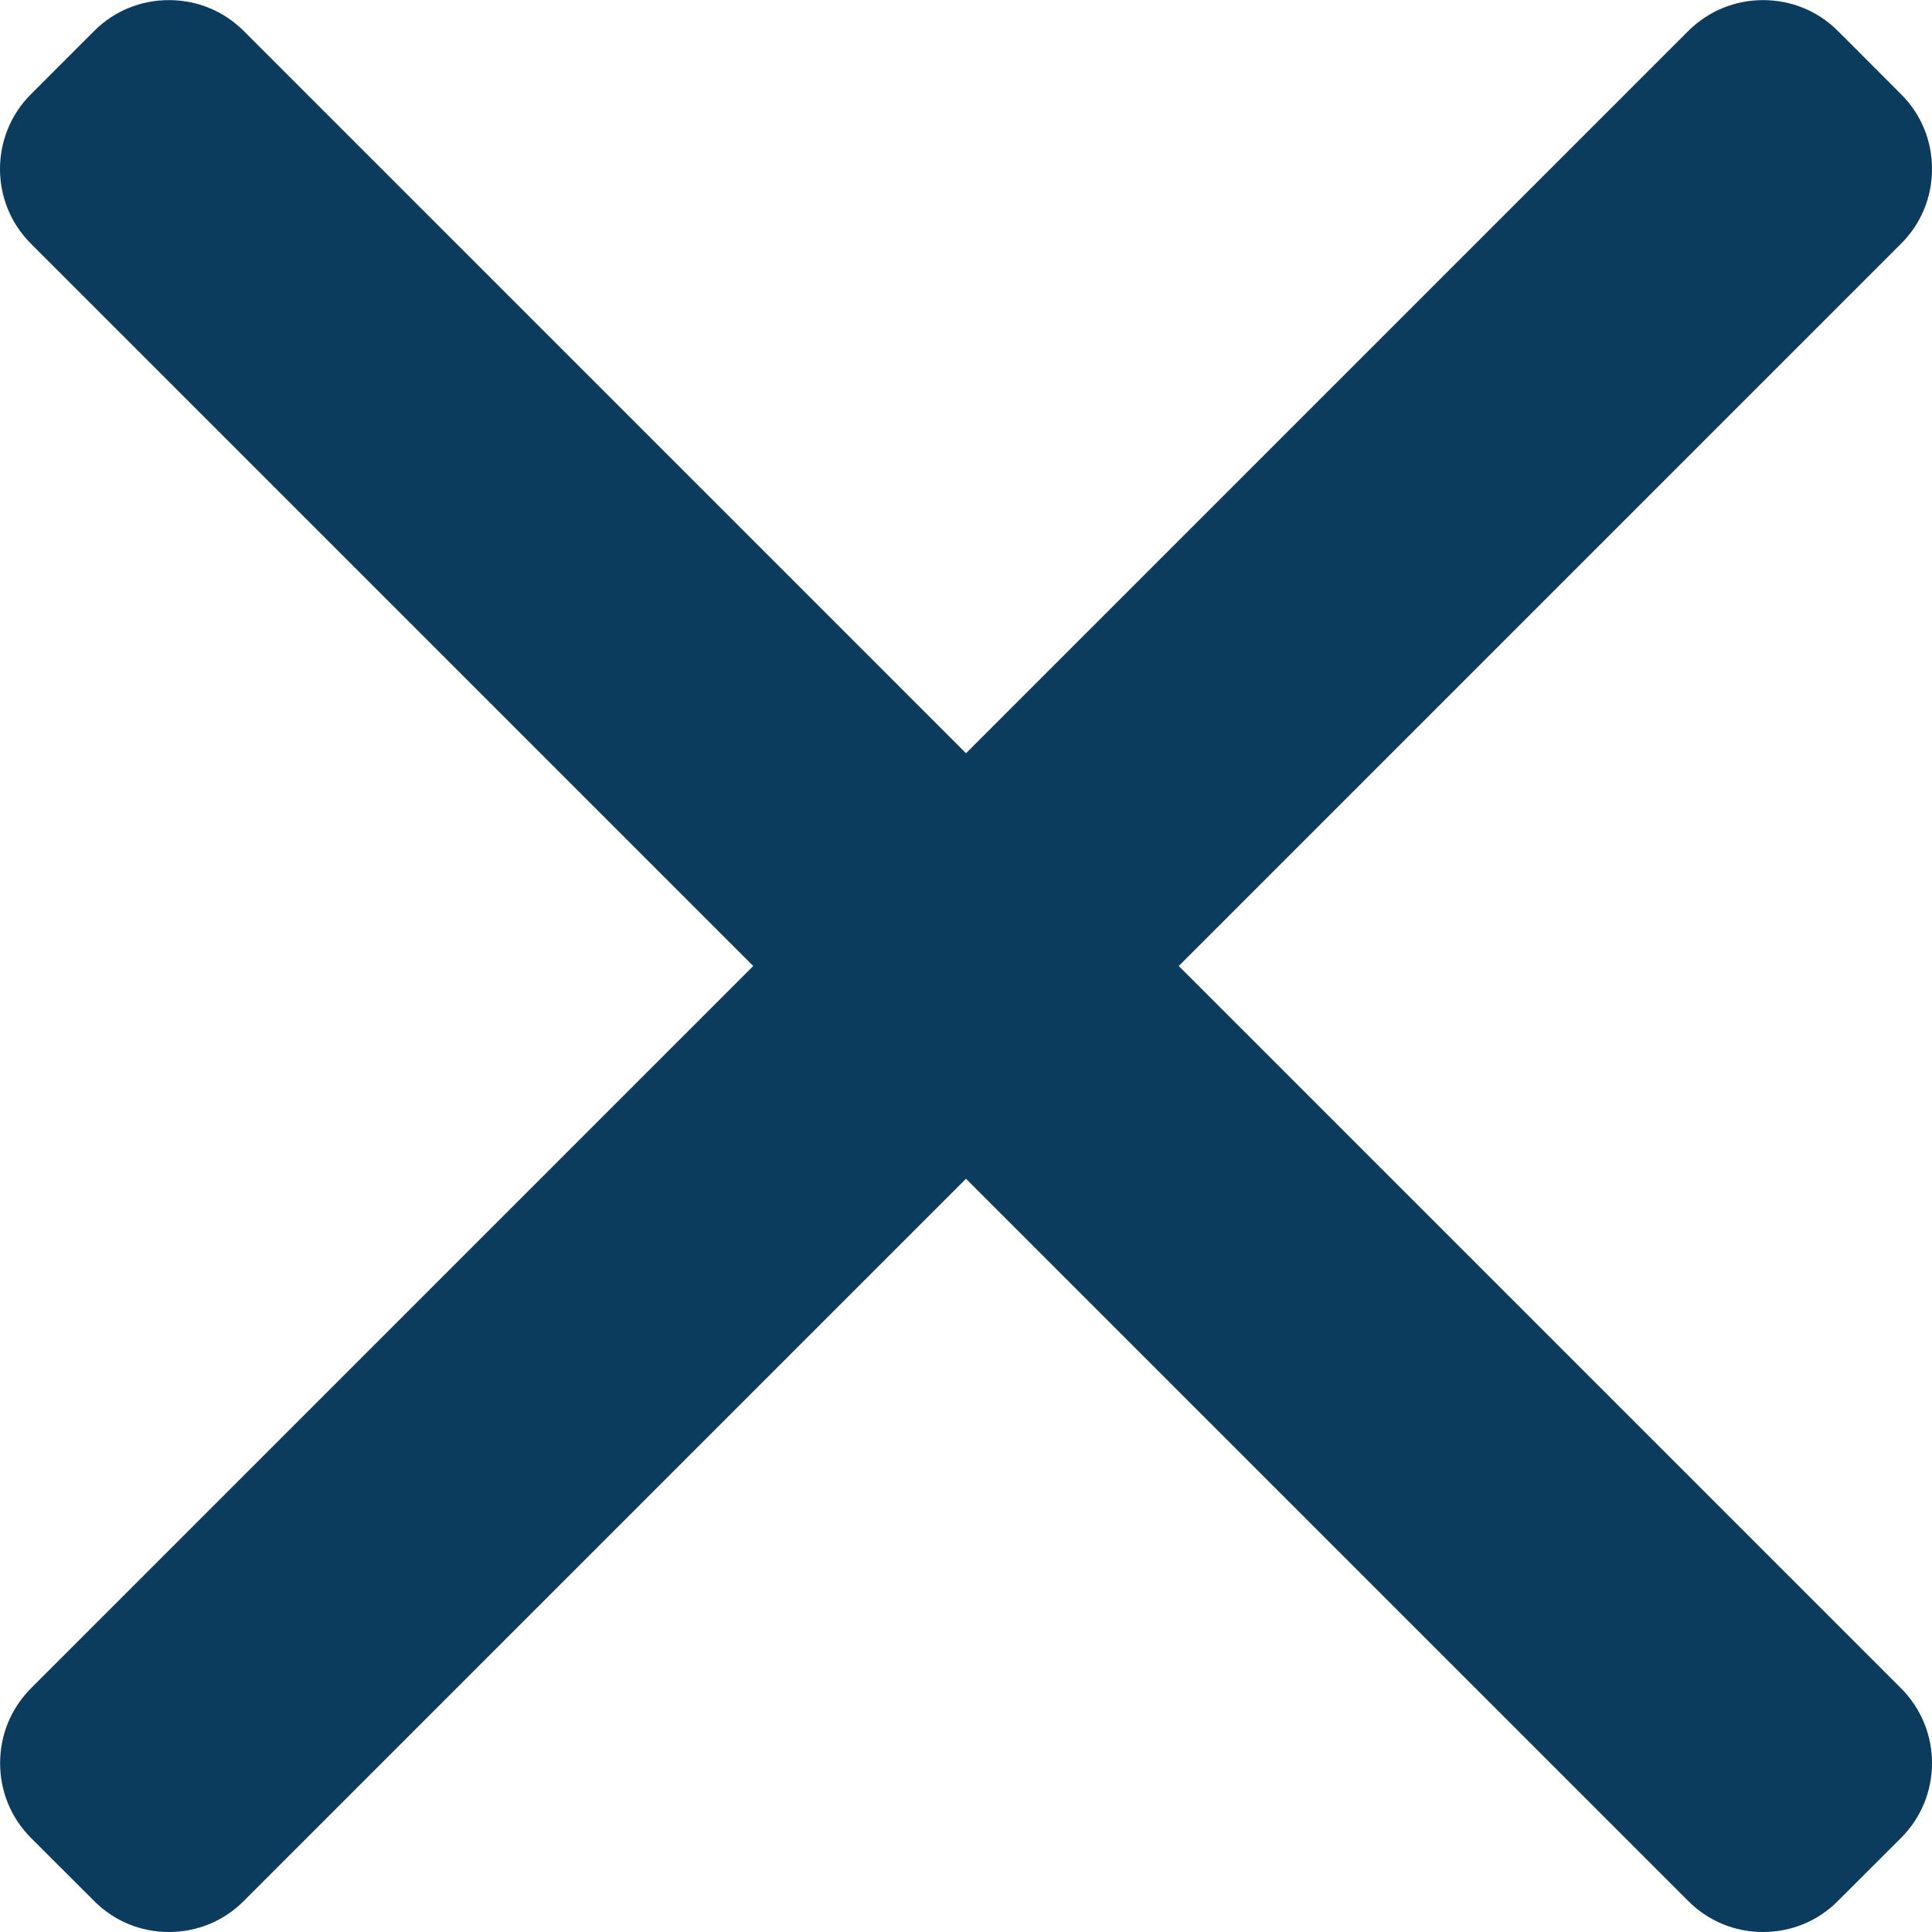 <svg width="18" height="18" viewBox="0 0 18 18" fill="none" xmlns="http://www.w3.org/2000/svg">
<path d="M10.982 9L17.712 2.27C17.898 2.085 18 1.838 18 1.574C18 1.31 17.898 1.063 17.712 0.878L17.123 0.288C16.937 0.103 16.69 0.001 16.426 0.001C16.163 0.001 15.916 0.103 15.73 0.288L9 7.018L2.27 0.288C2.085 0.103 1.838 0.001 1.574 0.001C1.31 0.001 1.063 0.103 0.878 0.288L0.288 0.878C-0.096 1.262 -0.096 1.887 0.288 2.27L7.018 9L0.288 15.73C0.103 15.916 0.001 16.163 0.001 16.427C0.001 16.69 0.103 16.937 0.288 17.123L0.878 17.712C1.063 17.898 1.31 18 1.574 18C1.837 18 2.085 17.898 2.27 17.712L9 10.982L15.73 17.712C15.915 17.898 16.163 18 16.426 18H16.426C16.69 18 16.937 17.898 17.122 17.712L17.712 17.123C17.897 16.938 18 16.69 18 16.427C18 16.163 17.897 15.916 17.712 15.73L10.982 9Z" fill="#0B3B5D"/>
</svg>
